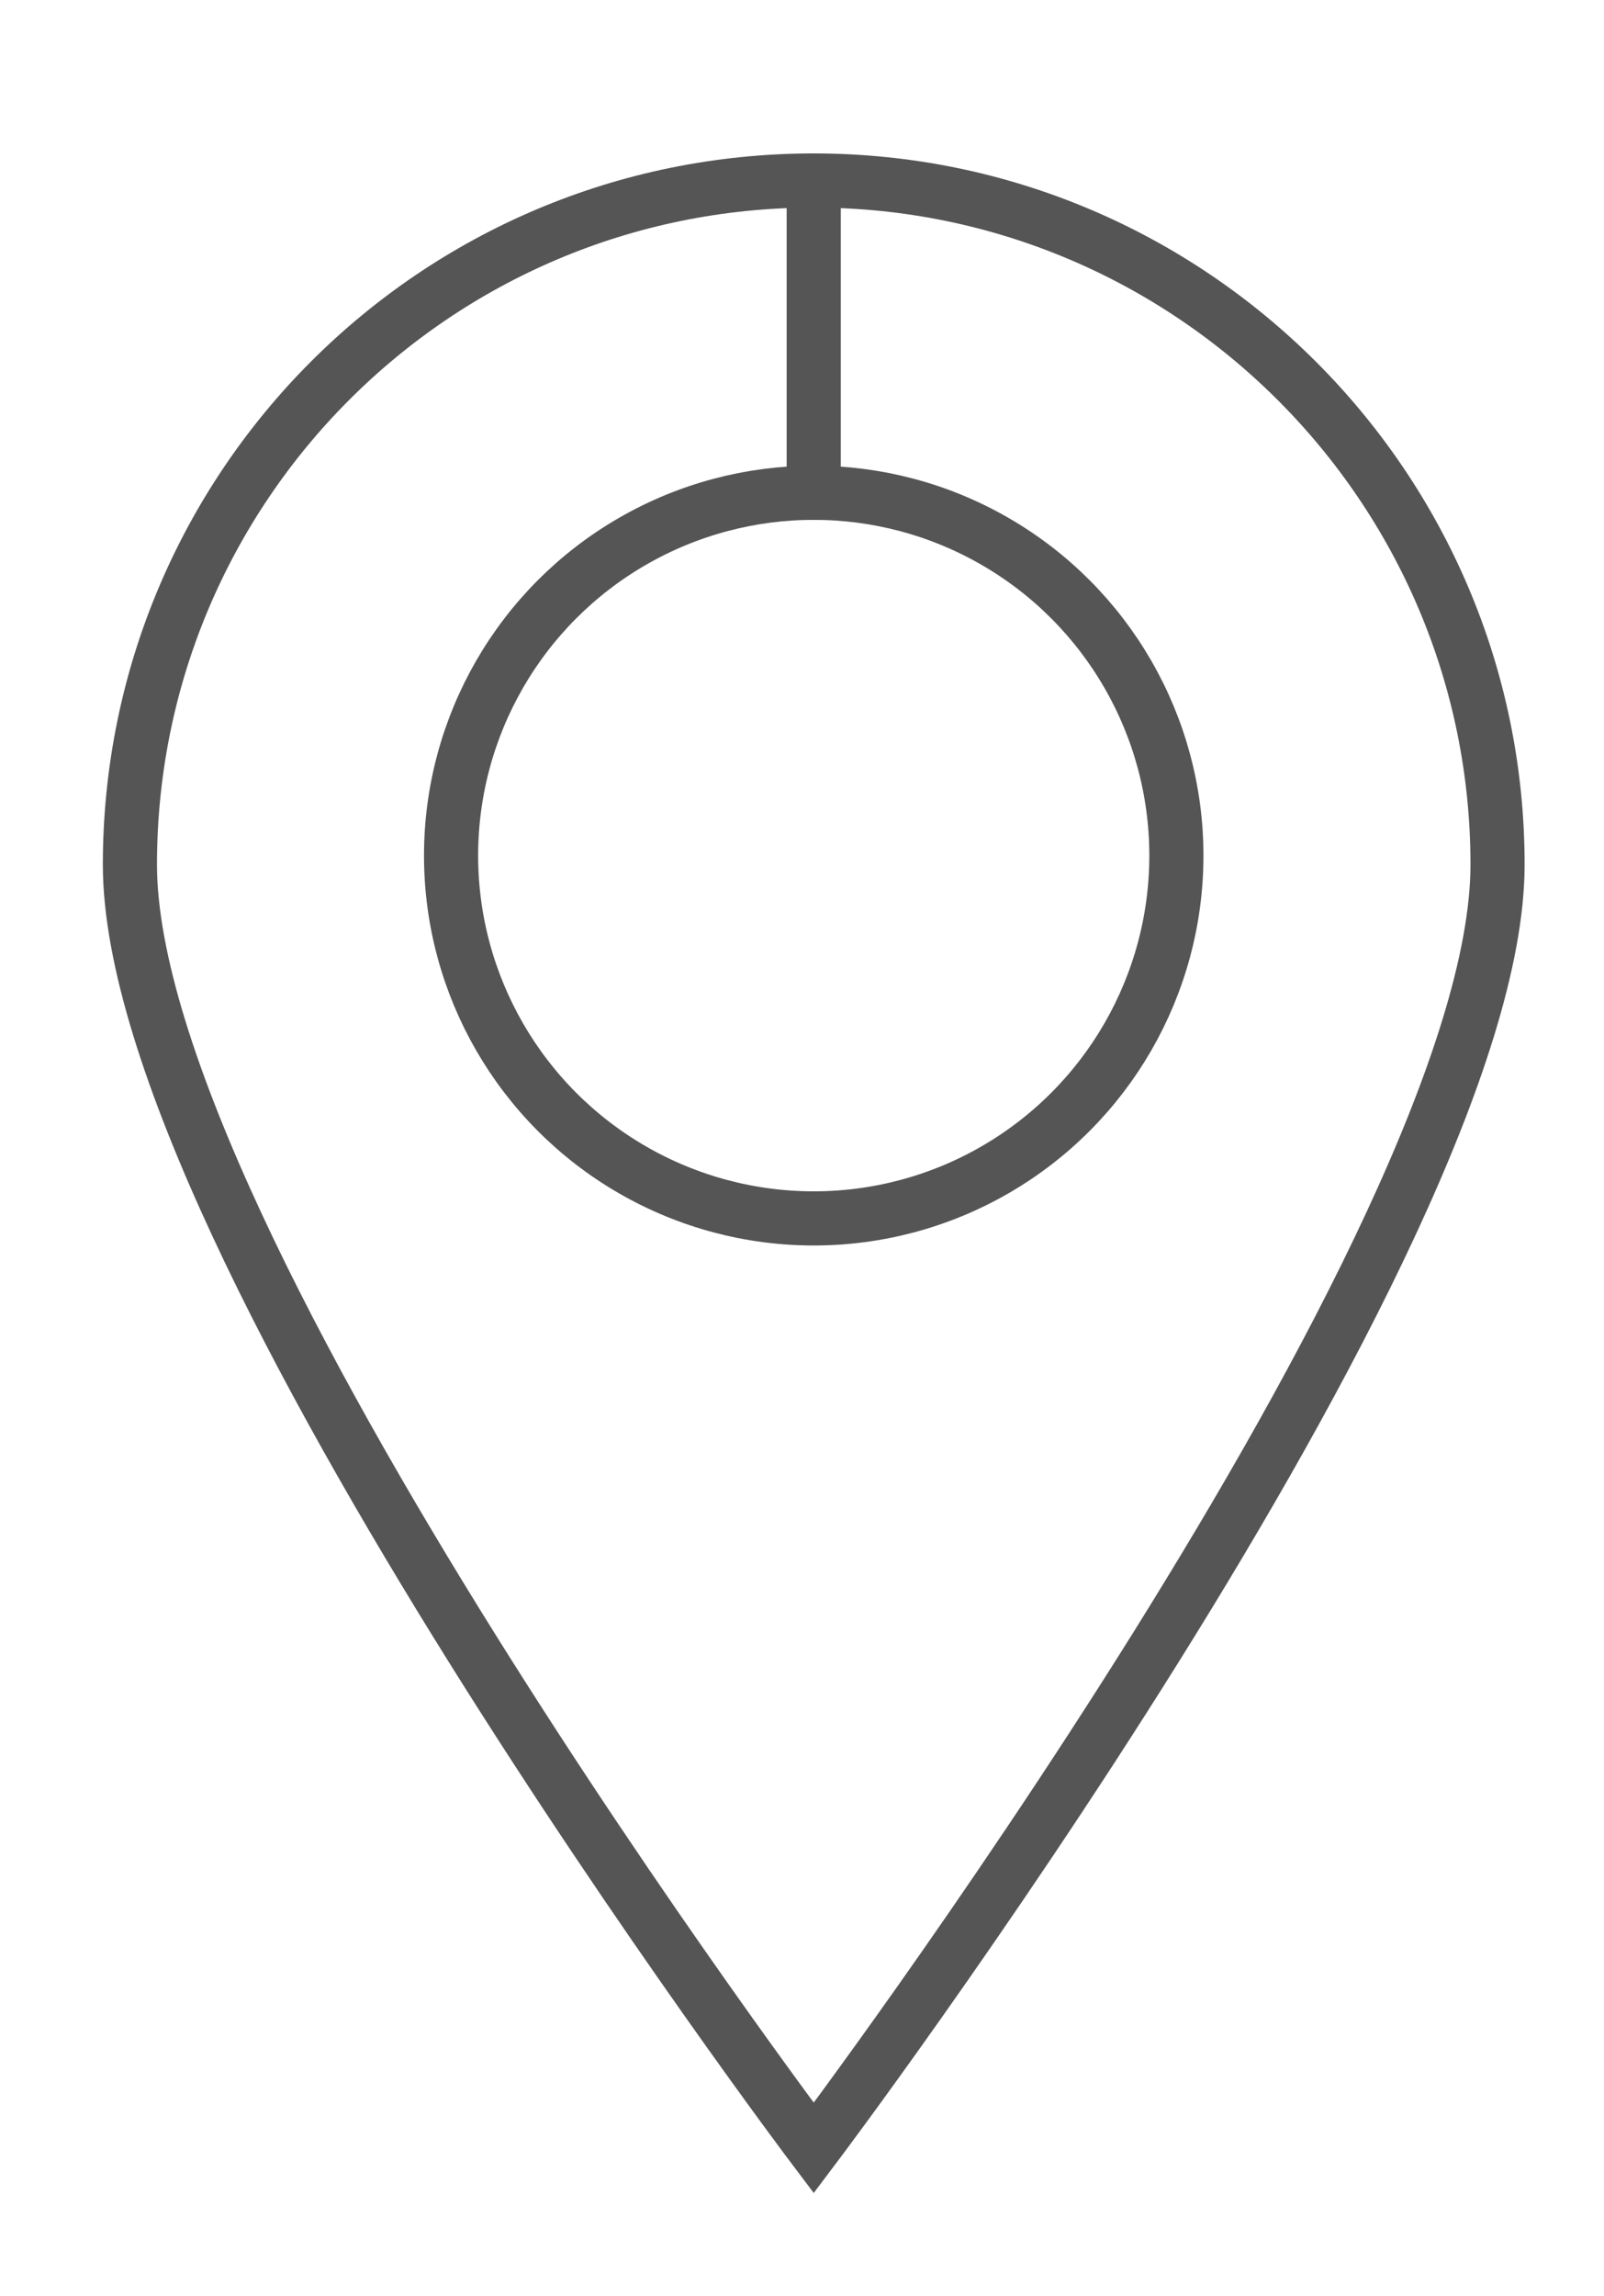 <?xml version="1.0" encoding="utf-8"?>
<!-- Generator: Adobe Illustrator 21.1.0, SVG Export Plug-In . SVG Version: 6.00 Build 0)  -->
<svg version="1.1" id="Layer_1" xmlns="http://www.w3.org/2000/svg" xmlns:xlink="http://www.w3.org/1999/xlink" x="0px" y="0px"
	 viewBox="0 0 88.9 127.2" style="enable-background:new 0 0 88.9 127.2;" xml:space="preserve">
<g>
	<g>
		<g>
			
				<circle style="fill:none;stroke:#555555;stroke-width:3;stroke-linejoin:round;stroke-miterlimit:10;" cx="45.1" cy="47.4" r="20.1"/>
		</g>
		<path style="fill:none;stroke:#555555;stroke-width:3;stroke-miterlimit:10;" d="M45.1,10C24.1,10,7.2,27,7.2,47.9
			S45.1,119,45.1,119S83,68.8,83,47.9S66,10,45.1,10z"/>
		
			<line style="fill:none;stroke:#555555;stroke-width:3;stroke-linecap:round;stroke-linejoin:round;stroke-miterlimit:10;" x1="45.1" y1="10" x2="45.1" y2="27.3"/>
	</g>
</g>
</svg>

